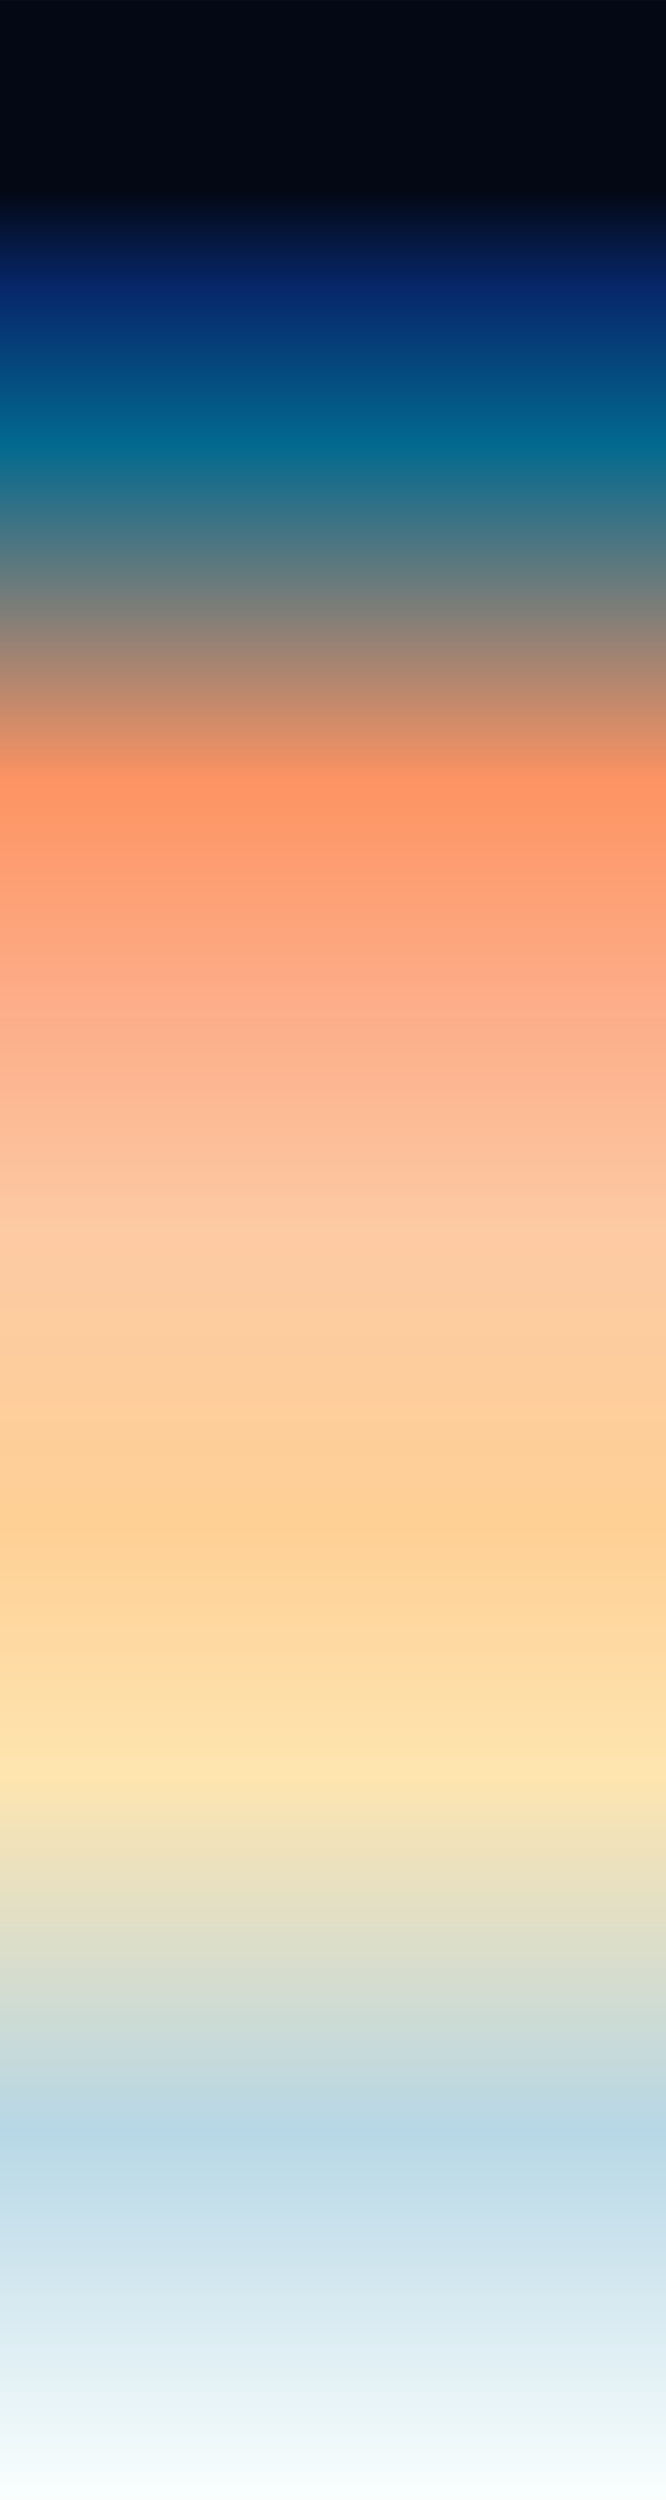 <svg xmlns="http://www.w3.org/2000/svg" xmlns:xlink="http://www.w3.org/1999/xlink" width="16mm" height="60mm" viewBox="0 0 16 60"><rect x="0" y="0" width="16" height="60" fill="#808080" stroke="none"/><defs><linearGradient id="a"><stop offset="0" stop-color="#010612"/><stop offset=".076" stop-color="#010612"/><stop offset=".116" stop-color="#05266a"/><stop offset=".178" stop-color="#00688e"/><stop offset=".312" stop-color="#ff9361" stop-opacity=".992"/><stop offset=".404" stop-color="#ffae89" stop-opacity=".992"/><stop offset=".492" stop-color="#fdcaa3"/><stop offset=".611" stop-color="#ffd095"/><stop offset=".709" stop-color="#ffe5af"/><stop offset=".851" stop-color="#b7d7e6"/><stop offset="1" stop-color="#fafffe"/></linearGradient><linearGradient xlink:href="#a" id="b" x1="72.569" y1="9.74" x2="72.569" y2="105.74" gradientUnits="userSpaceOnUse" gradientTransform="matrix(1 0 0 .625 .108 56.913)"/></defs><path opacity=".99" fill="url(#b)" d="M56.676 63.001h16v60h-16z" transform="translate(-56.676 -63)"/></svg>